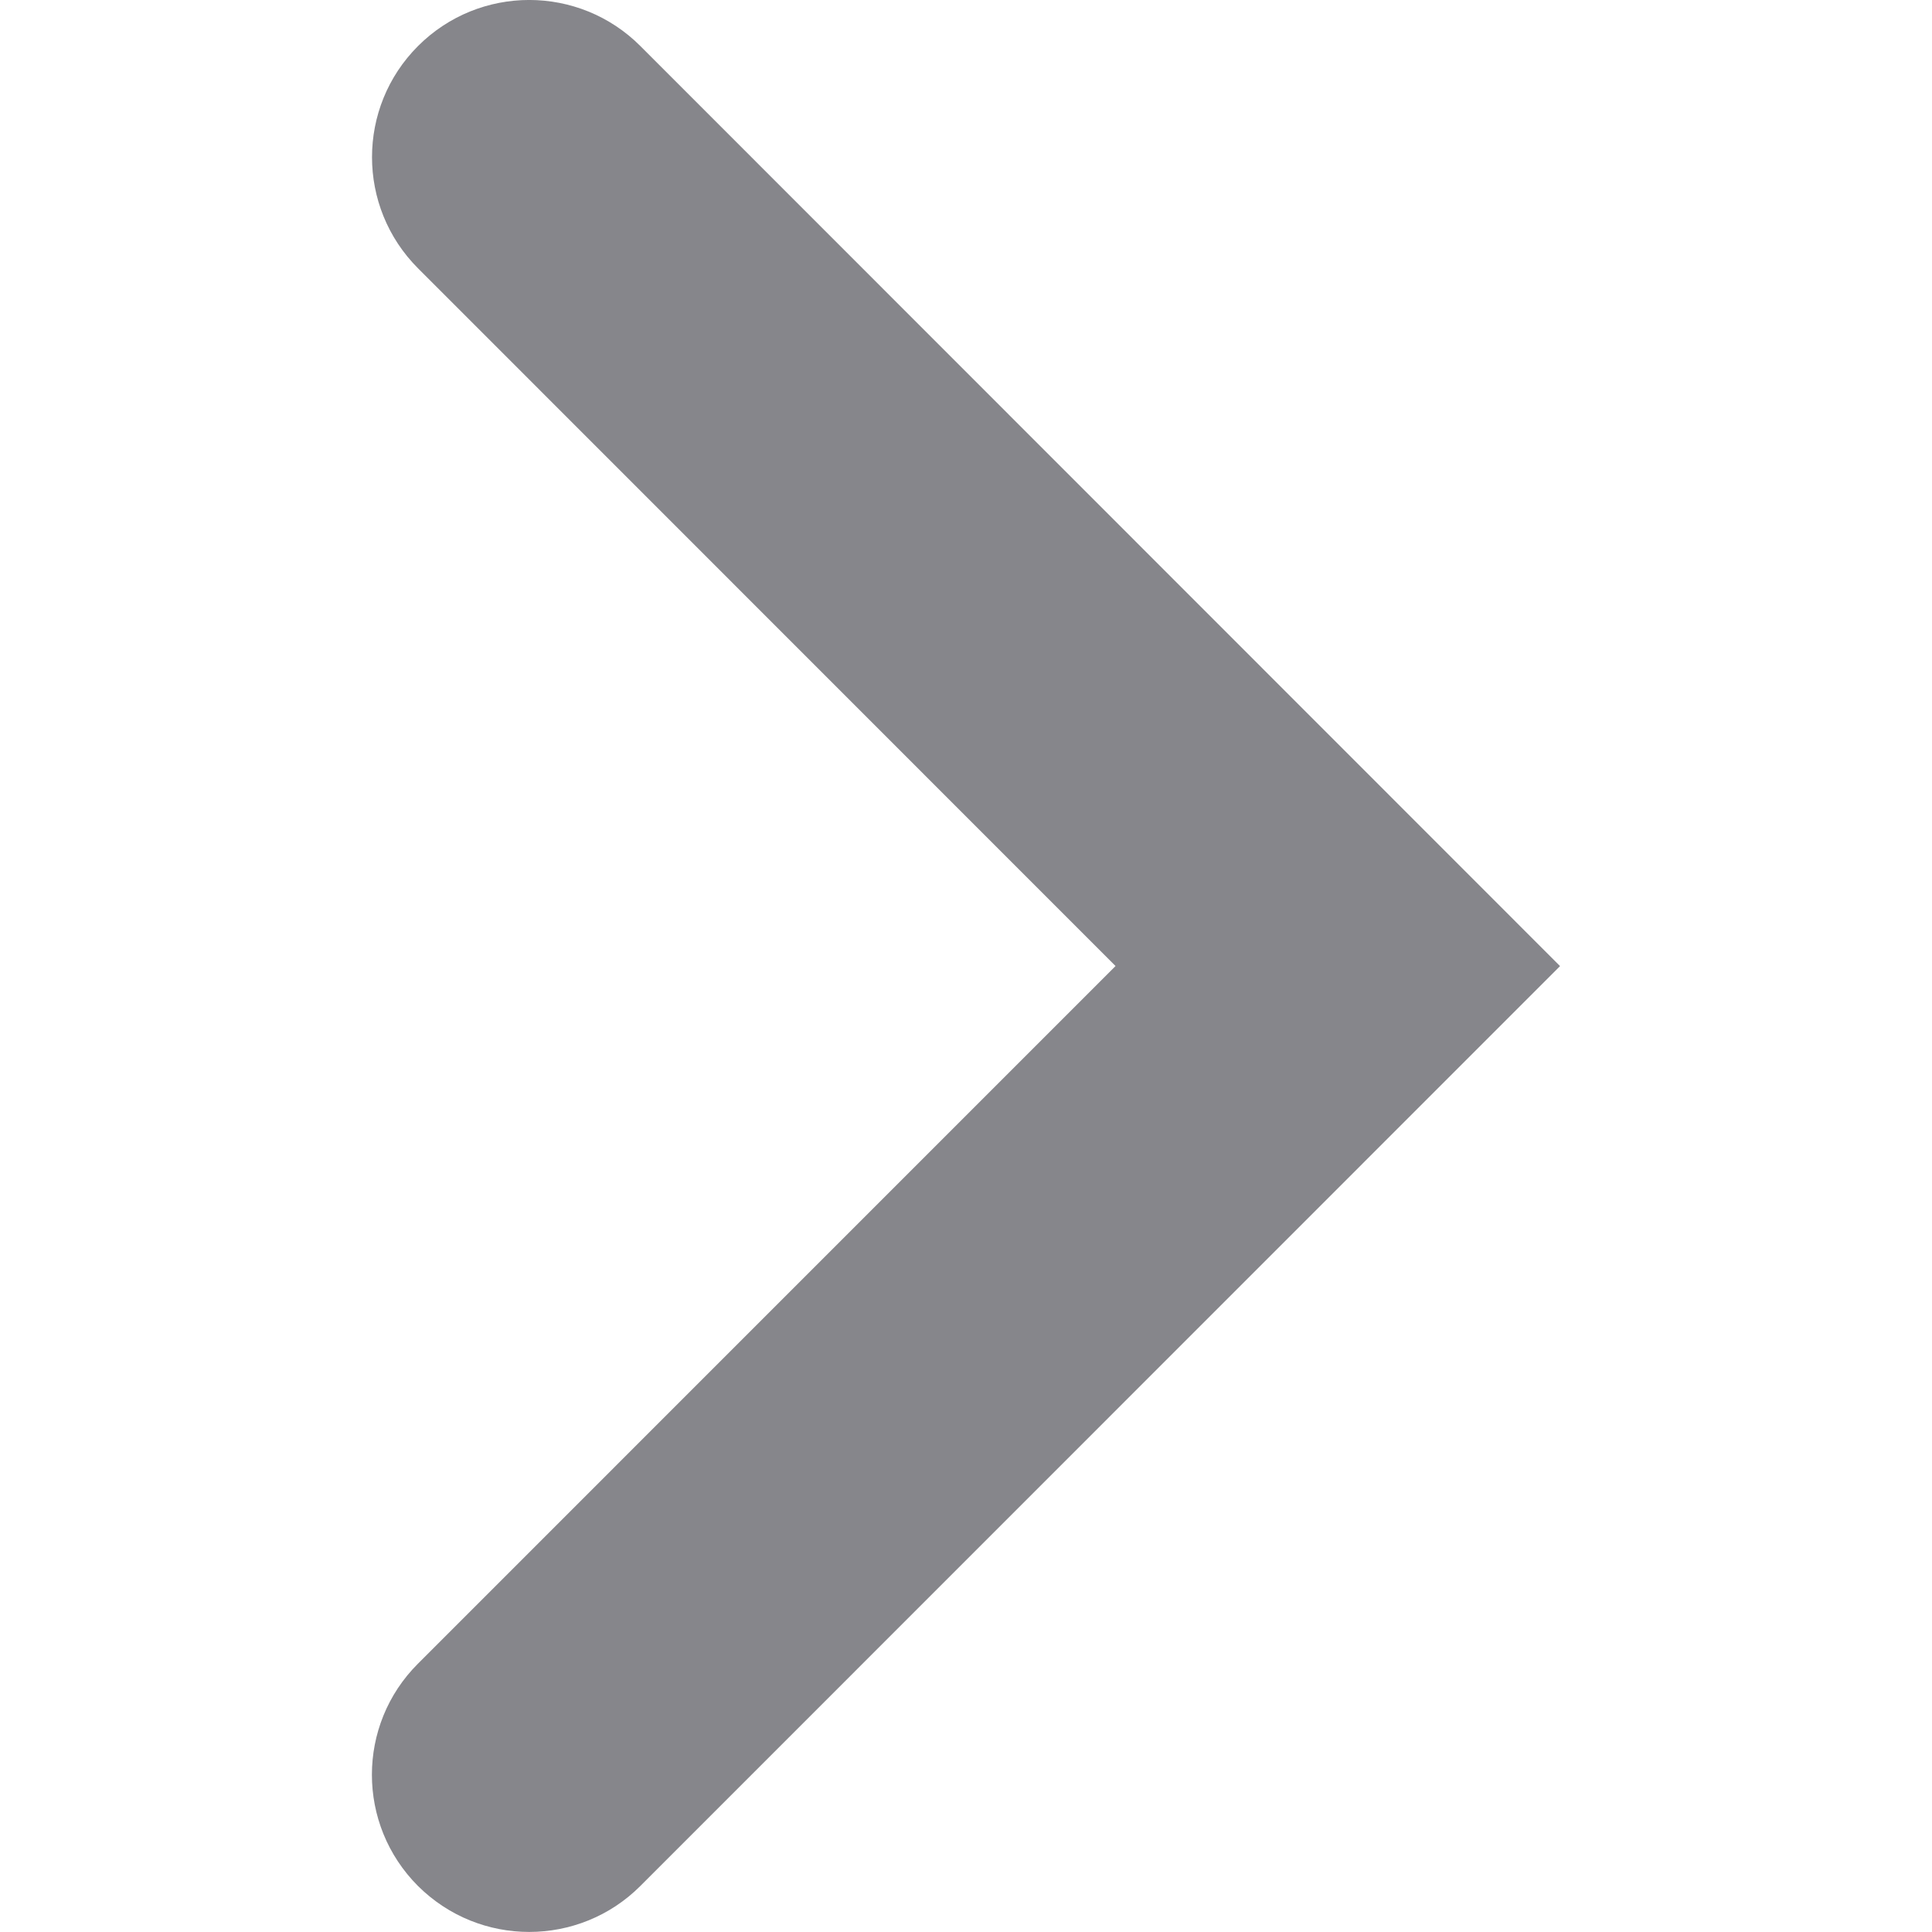 <?xml version="1.0"?>
<svg xmlns="http://www.w3.org/2000/svg" xmlns:xlink="http://www.w3.org/1999/xlink" version="1.1" id="Capa_1" x="0px" y="0px" width="512px" height="512px" viewBox="0 0 30.729 30.729" style="enable-background:new 0 0 30.729 30.729;" xml:space="preserve"><g><g>
	<path d="M24.813,15.366L10.185,29.997c-0.487,0.487-1.128,0.731-1.768,0.731c-0.641,0-1.279-0.244-1.769-0.731   c-0.977-0.978-0.977-2.561,0-3.536l11.095-11.096L6.649,4.268c-0.976-0.977-0.976-2.56,0-3.536c0.977-0.977,2.56-0.976,3.536,0   L24.813,15.366z" data-original="#000000" class="active-path" data-old_color="#000000" fill="#86868B"/>
</g></g> </svg>

